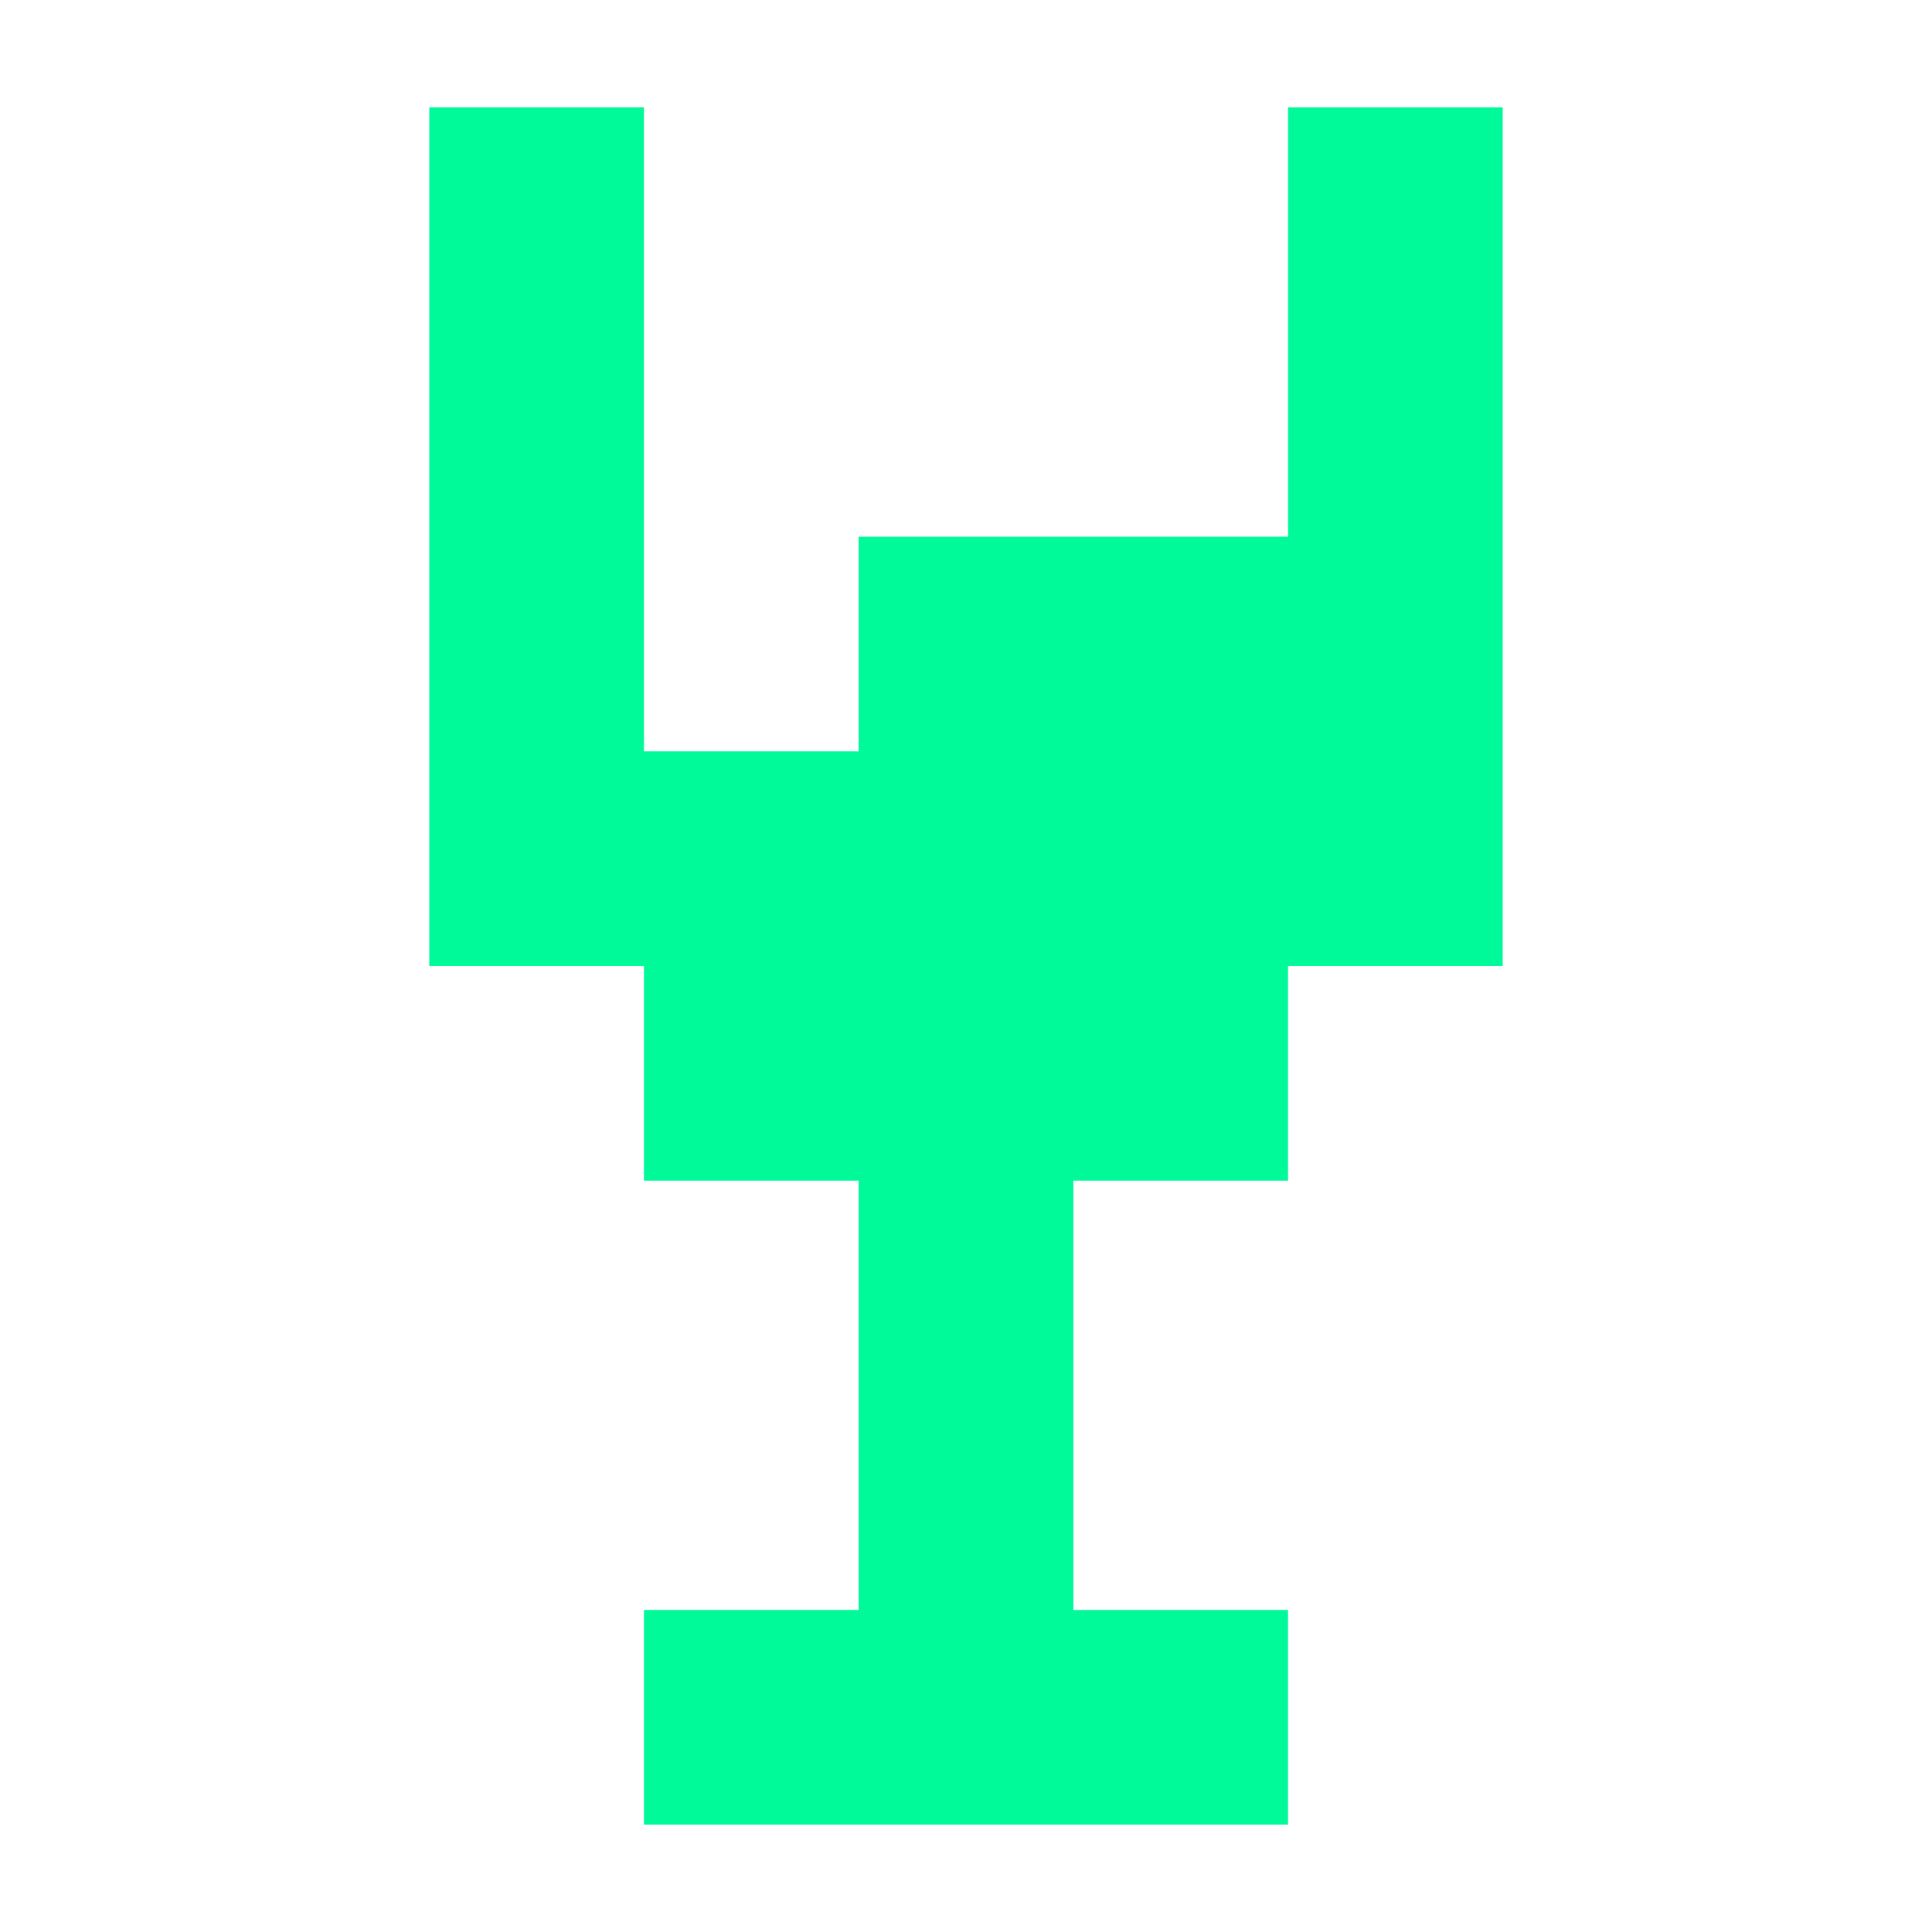 <svg width="360" height="360" viewBox="0 0 360 360" fill="none" xmlns="http://www.w3.org/2000/svg">
<g clip-path="url(#clip0_440_84)">
<path d="M280 20V180H240V220H200V300H240V340H120V300H160V220H120V180H80V20H120V140H160V100H240V20H280Z" fill="#00FA9A"/>
</g>
<defs>
<clipPath id="clip0_440_84">
<rect width="200" height="320" fill="white" transform="translate(80 20)"/>
</clipPath>
</defs>
</svg>
